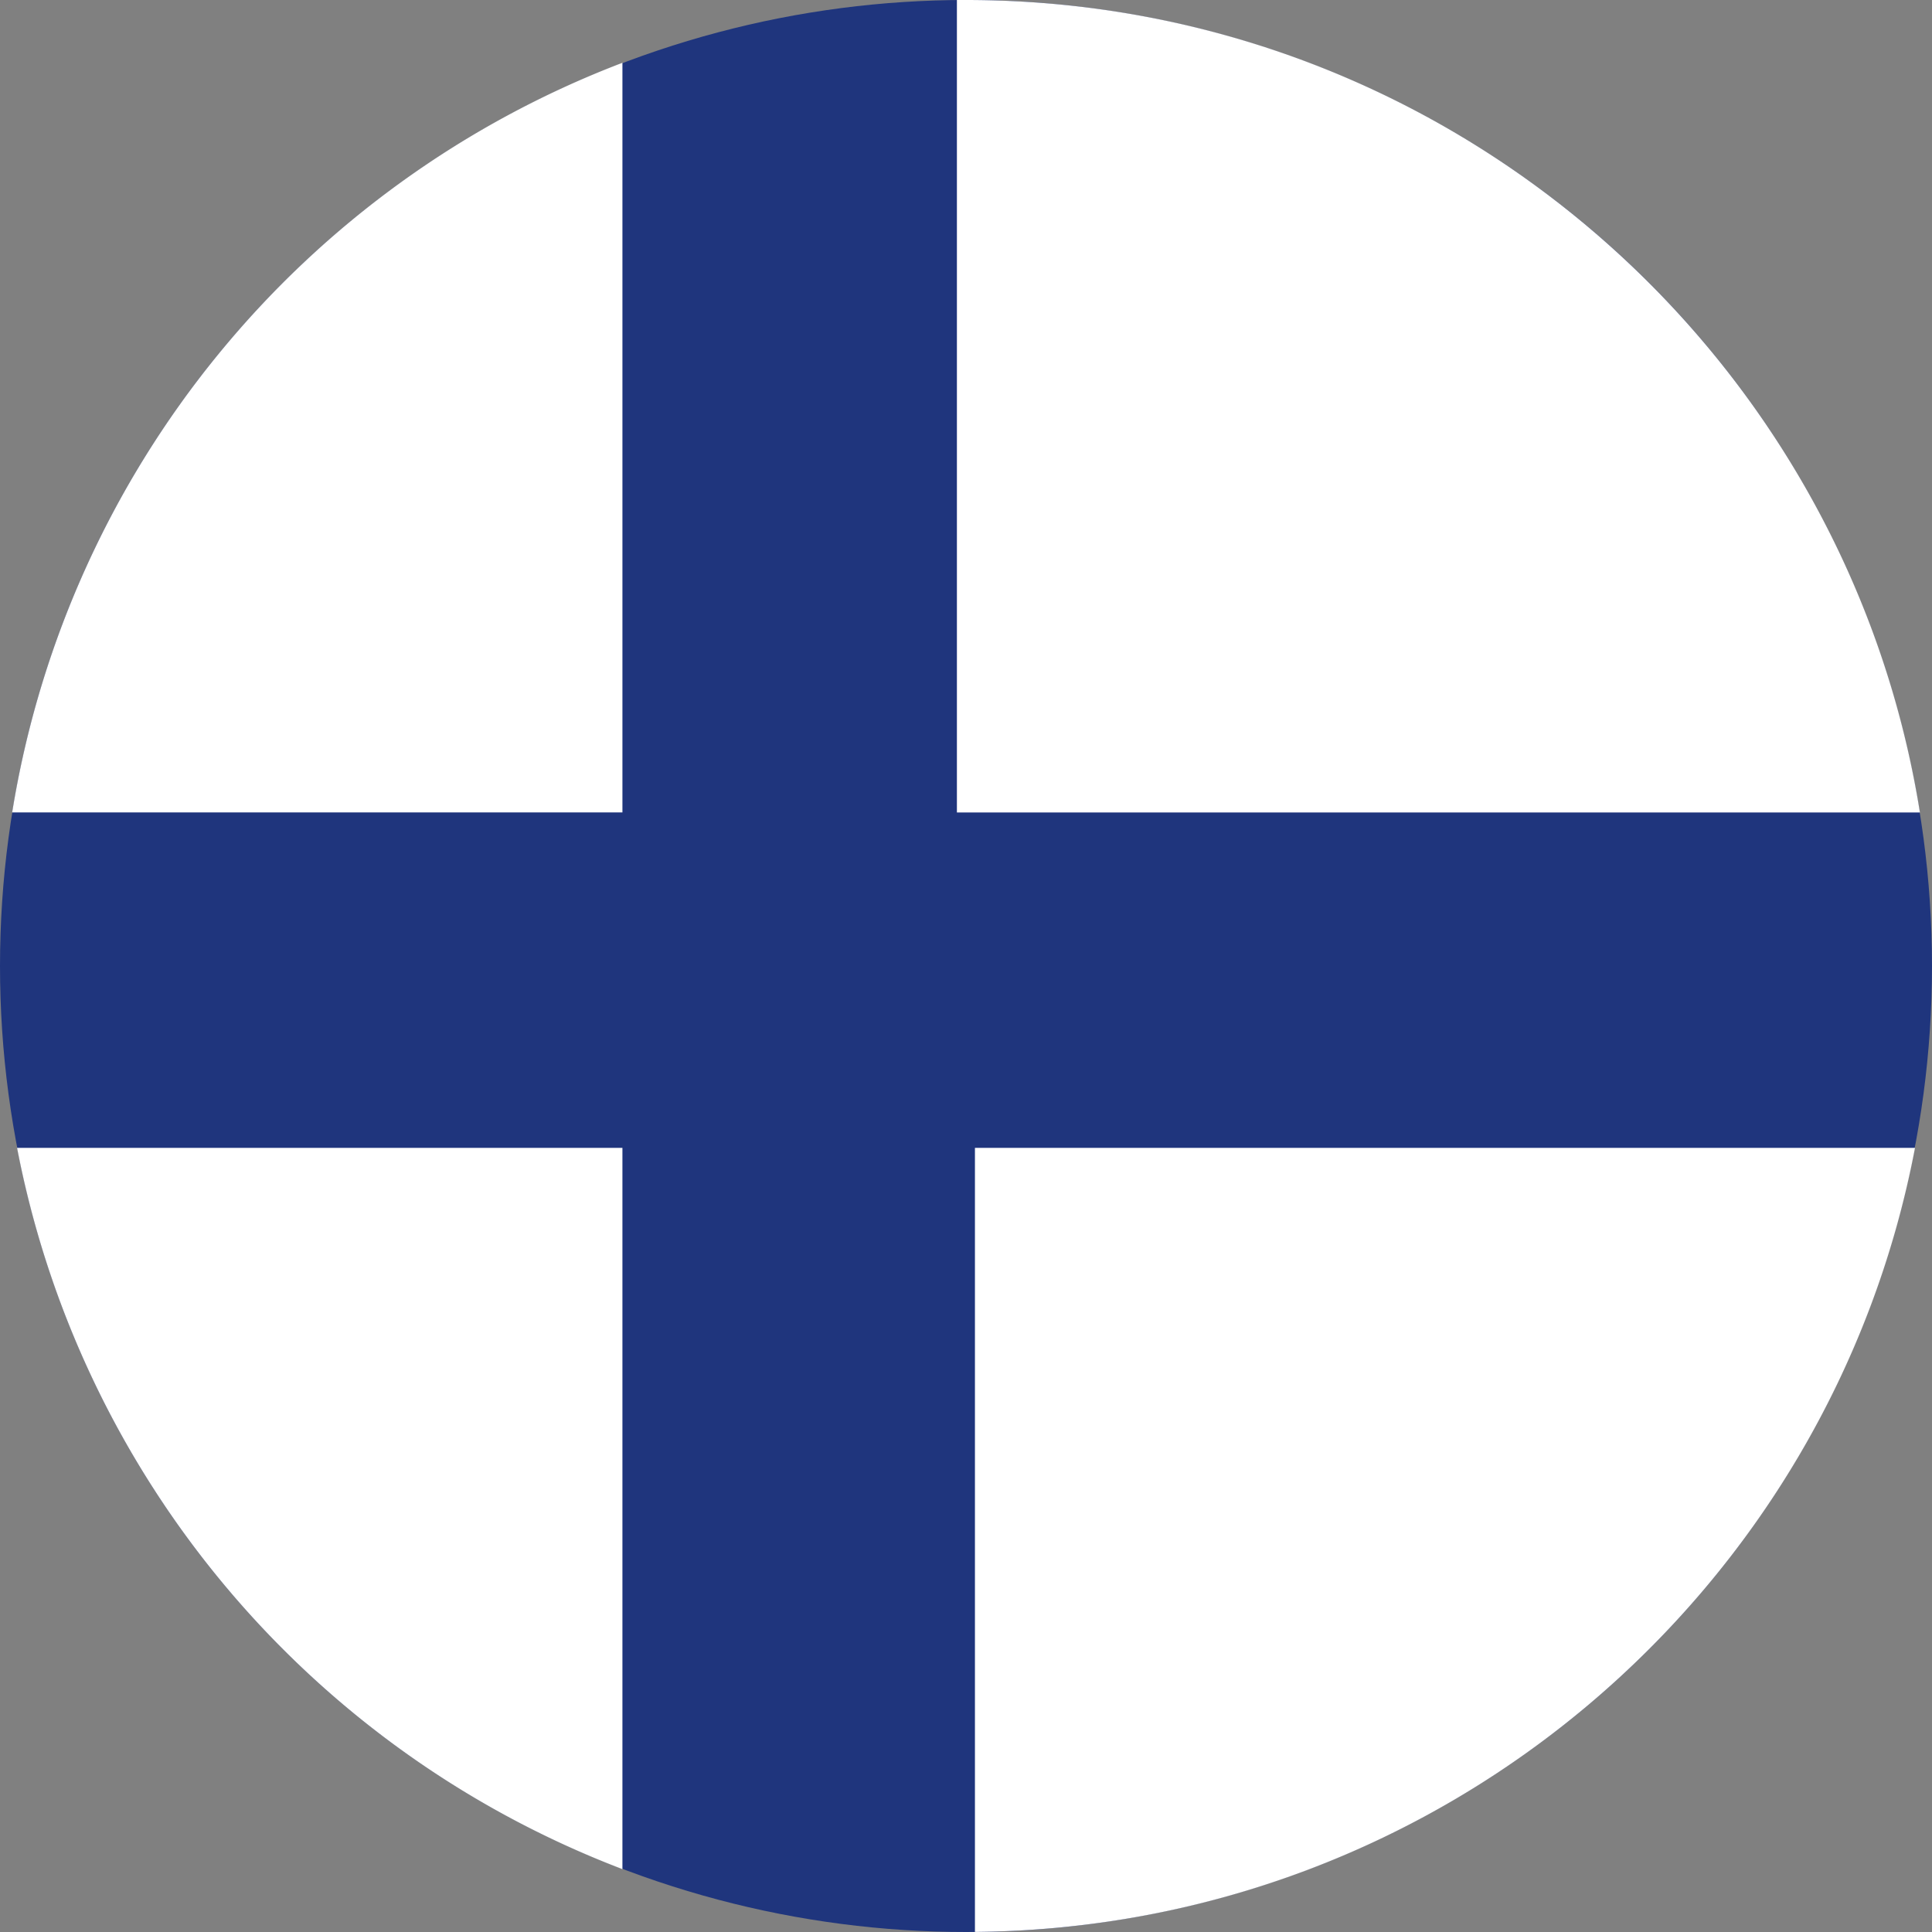 <svg xmlns="http://www.w3.org/2000/svg" width="24" height="24" viewBox="0 0 24 24">
    <rect x="0" y="0" width="24" height="24" fill="#808080" stroke="none"/>
    <g fill="none" fill-rule="nonzero">
        <circle cx="12" cy="12" r="12" fill="#1F357D"/>
        <path fill="#FFF" d="M7.732 23.219a12.02 12.02 0 0 1-7.52-8.96h7.52v8.96zM.151 10.093A12.016 12.016 0 0 1 7.732.78v9.312H.151zM11.888 0L12 0c5.978 0 10.936 4.372 11.85 10.093H11.887V0zM24 11.866a12.246 12.246 0 0 1 0 .268v-.268zm-.211 2.393c-1.05 5.513-5.872 9.688-11.678 9.74v-9.74h11.678z"/>
    </g>
</svg>
